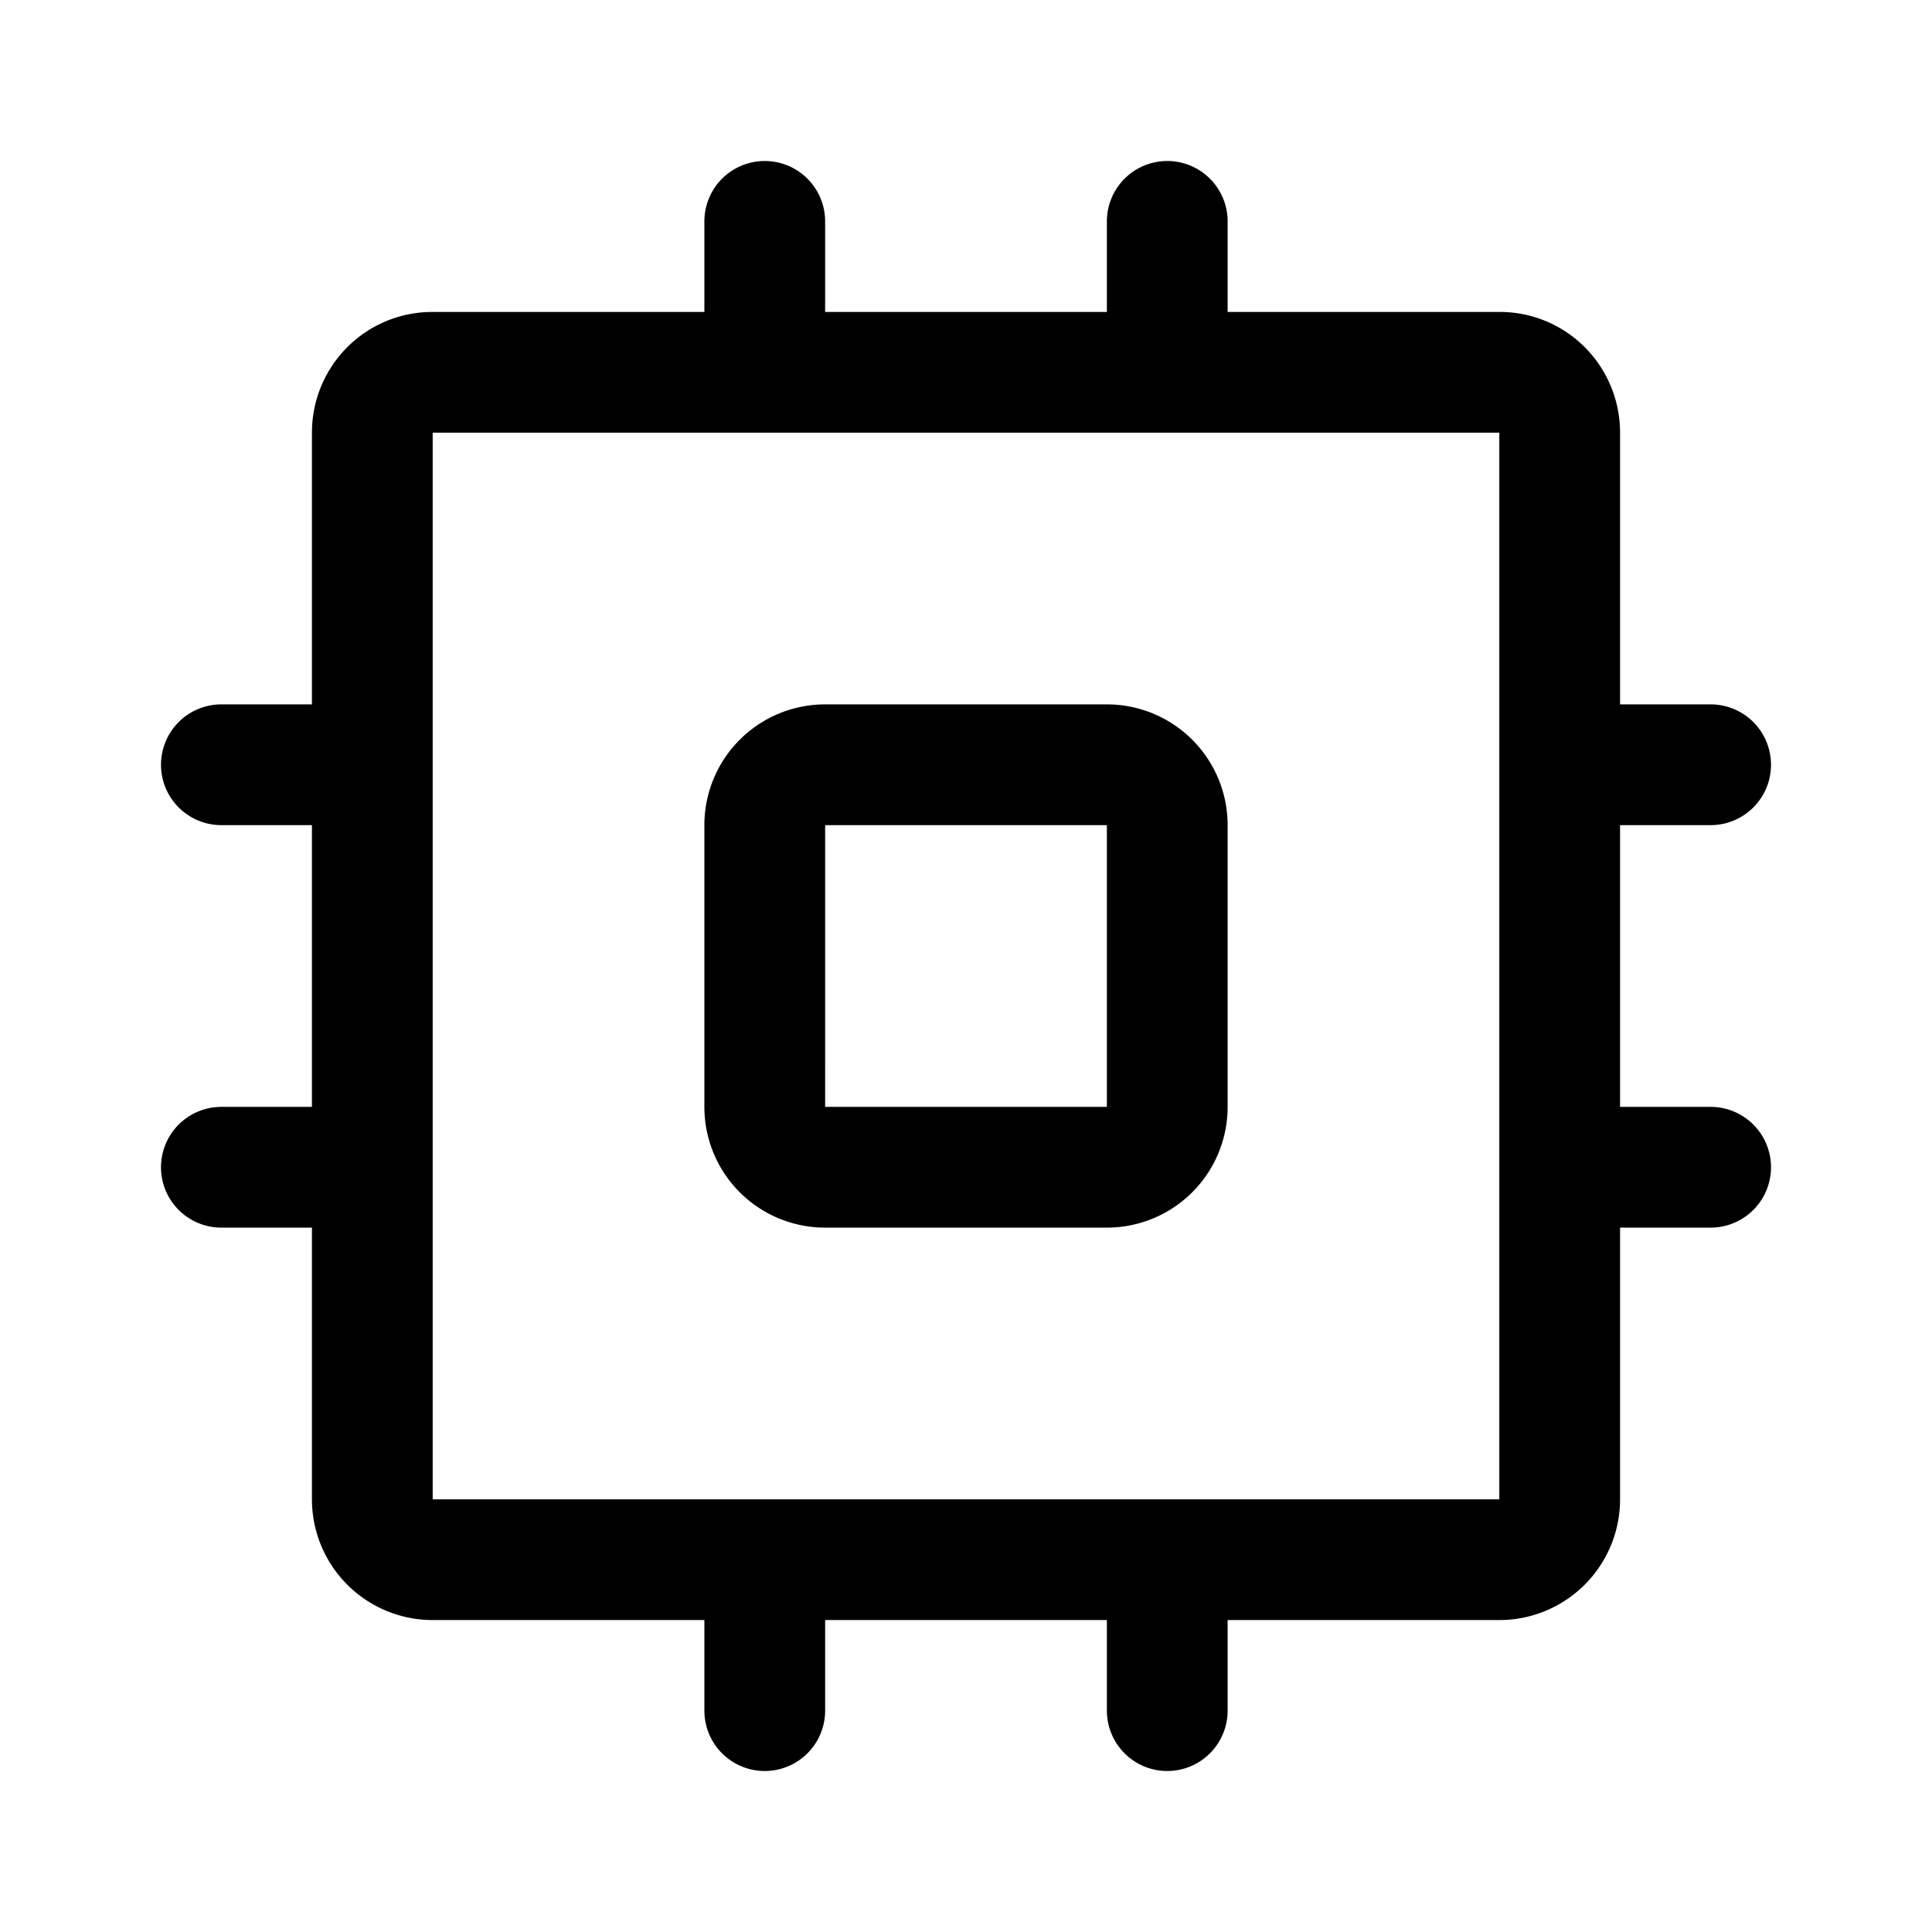 <svg width="192" height="192" viewBox="0 0 192 192" fill="none" xmlns="http://www.w3.org/2000/svg"><path d="M76 22v15M22 76h15m-15 40h15m79-79V22m39 54h15m-15 40h15m-54 39v15m-40-15v15m0-60V82a6 6 0 0 1 6-6h28a6 6 0 0 1 6 6v28a6 6 0 0 1-6 6H82a6 6 0 0 1-6-6Zm73.036-73H42.976C39.66 37 37 39.686 37 43v106a6 6 0 0 0 6 6h106a6 6 0 0 0 6-6V43c0-3.314-2.65-6-5.964-6Z" stroke="#000" stroke-width="12" stroke-linecap="round" stroke-linejoin="round"/></svg>
